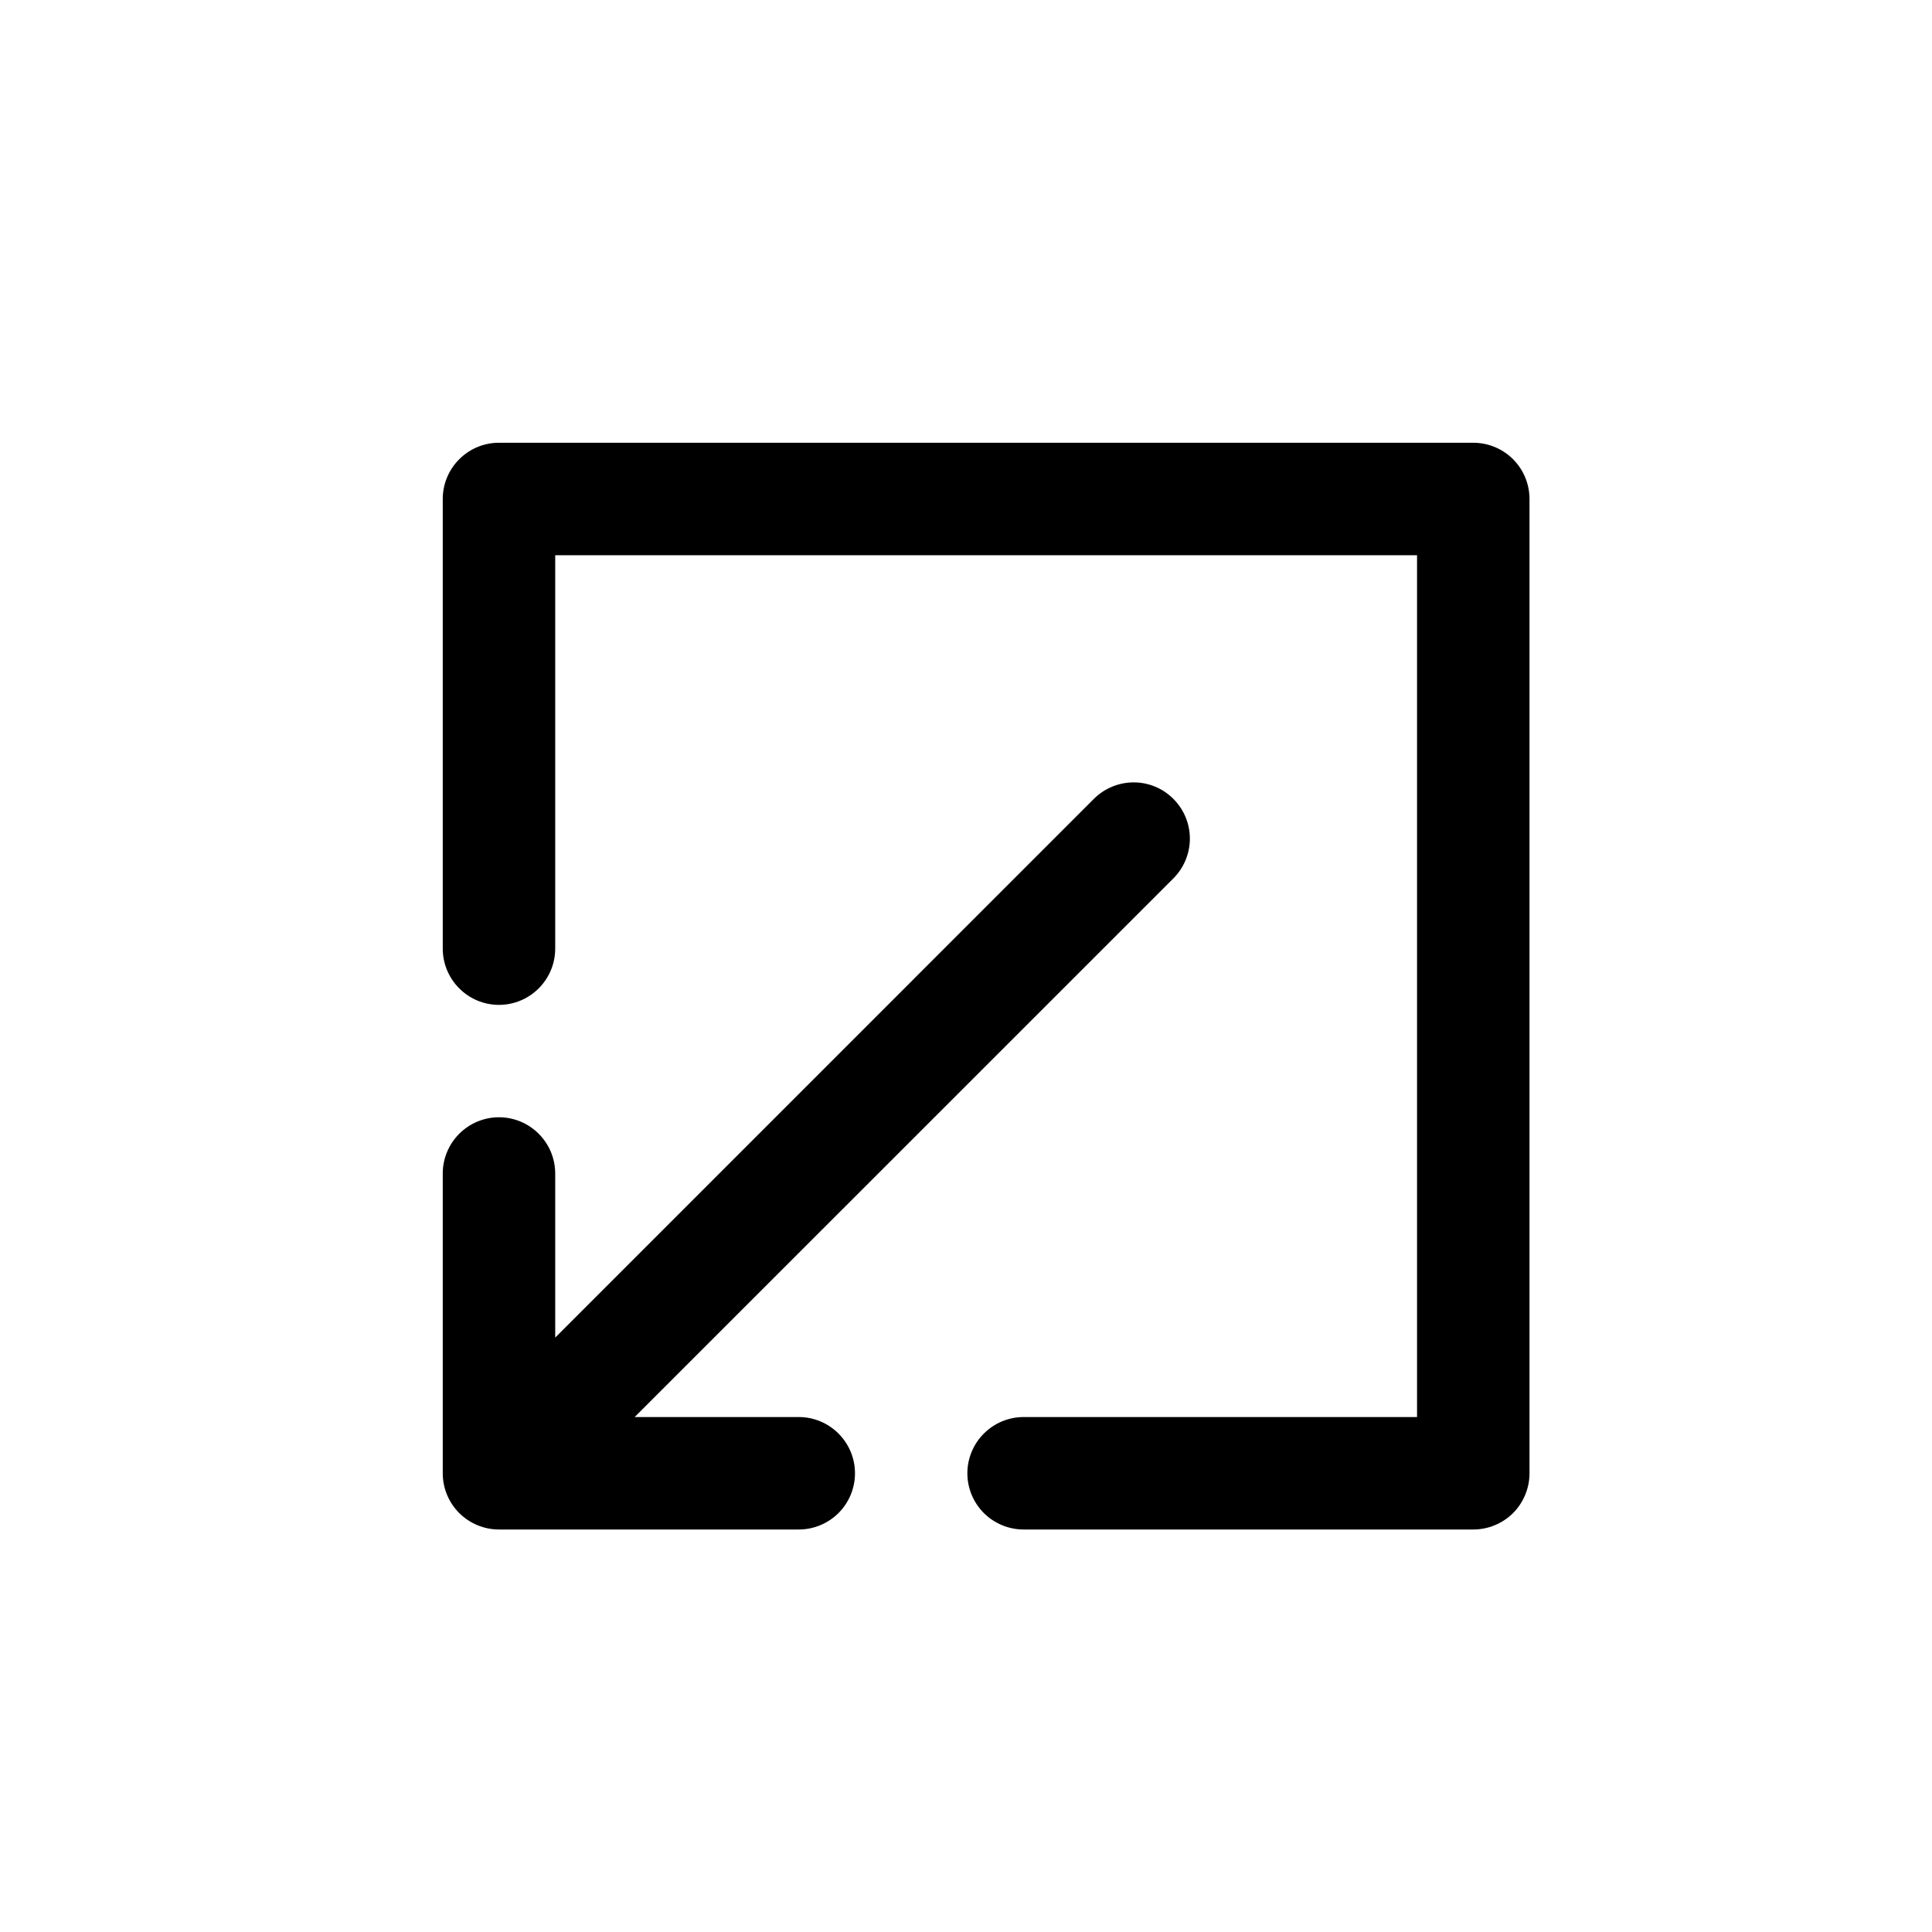 <svg width="24" height="24" viewBox="0 0 24 24" fill="none" xmlns="http://www.w3.org/2000/svg">
<path d="M6.198 19H9.923C10.108 19 10.285 18.926 10.416 18.796C10.547 18.665 10.621 18.487 10.621 18.302C10.621 18.116 10.547 17.939 10.416 17.808C10.285 17.677 10.108 17.603 9.923 17.603H7.884L14.578 10.91C14.708 10.779 14.781 10.601 14.781 10.417C14.781 10.232 14.707 10.055 14.576 9.924C14.446 9.793 14.268 9.719 14.084 9.719C13.899 9.719 13.721 9.792 13.59 9.922L6.897 16.616V14.578C6.897 14.392 6.823 14.215 6.692 14.084C6.561 13.953 6.384 13.879 6.198 13.879C6.013 13.879 5.836 13.953 5.705 14.084C5.574 14.215 5.5 14.392 5.5 14.578V18.302C5.5 18.487 5.574 18.665 5.705 18.796C5.836 18.926 6.013 19 6.198 19Z" fill="black"/>
<path d="M6.198 12.483C6.383 12.483 6.561 12.409 6.692 12.278C6.823 12.147 6.897 11.97 6.897 11.784V6.897H17.603V17.603H12.716C12.53 17.603 12.353 17.677 12.222 17.808C12.091 17.939 12.017 18.116 12.017 18.302C12.017 18.487 12.091 18.665 12.222 18.796C12.353 18.926 12.53 19 12.716 19H18.302C18.487 19 18.665 18.926 18.796 18.796C18.926 18.665 19 18.487 19 18.302V6.198C19 6.013 18.926 5.835 18.796 5.705C18.665 5.574 18.487 5.5 18.302 5.5H6.198C6.013 5.5 5.835 5.574 5.705 5.705C5.574 5.835 5.5 6.013 5.5 6.198V11.784C5.5 11.97 5.574 12.147 5.705 12.278C5.835 12.409 6.013 12.483 6.198 12.483Z" fill="black"/>
</svg>
